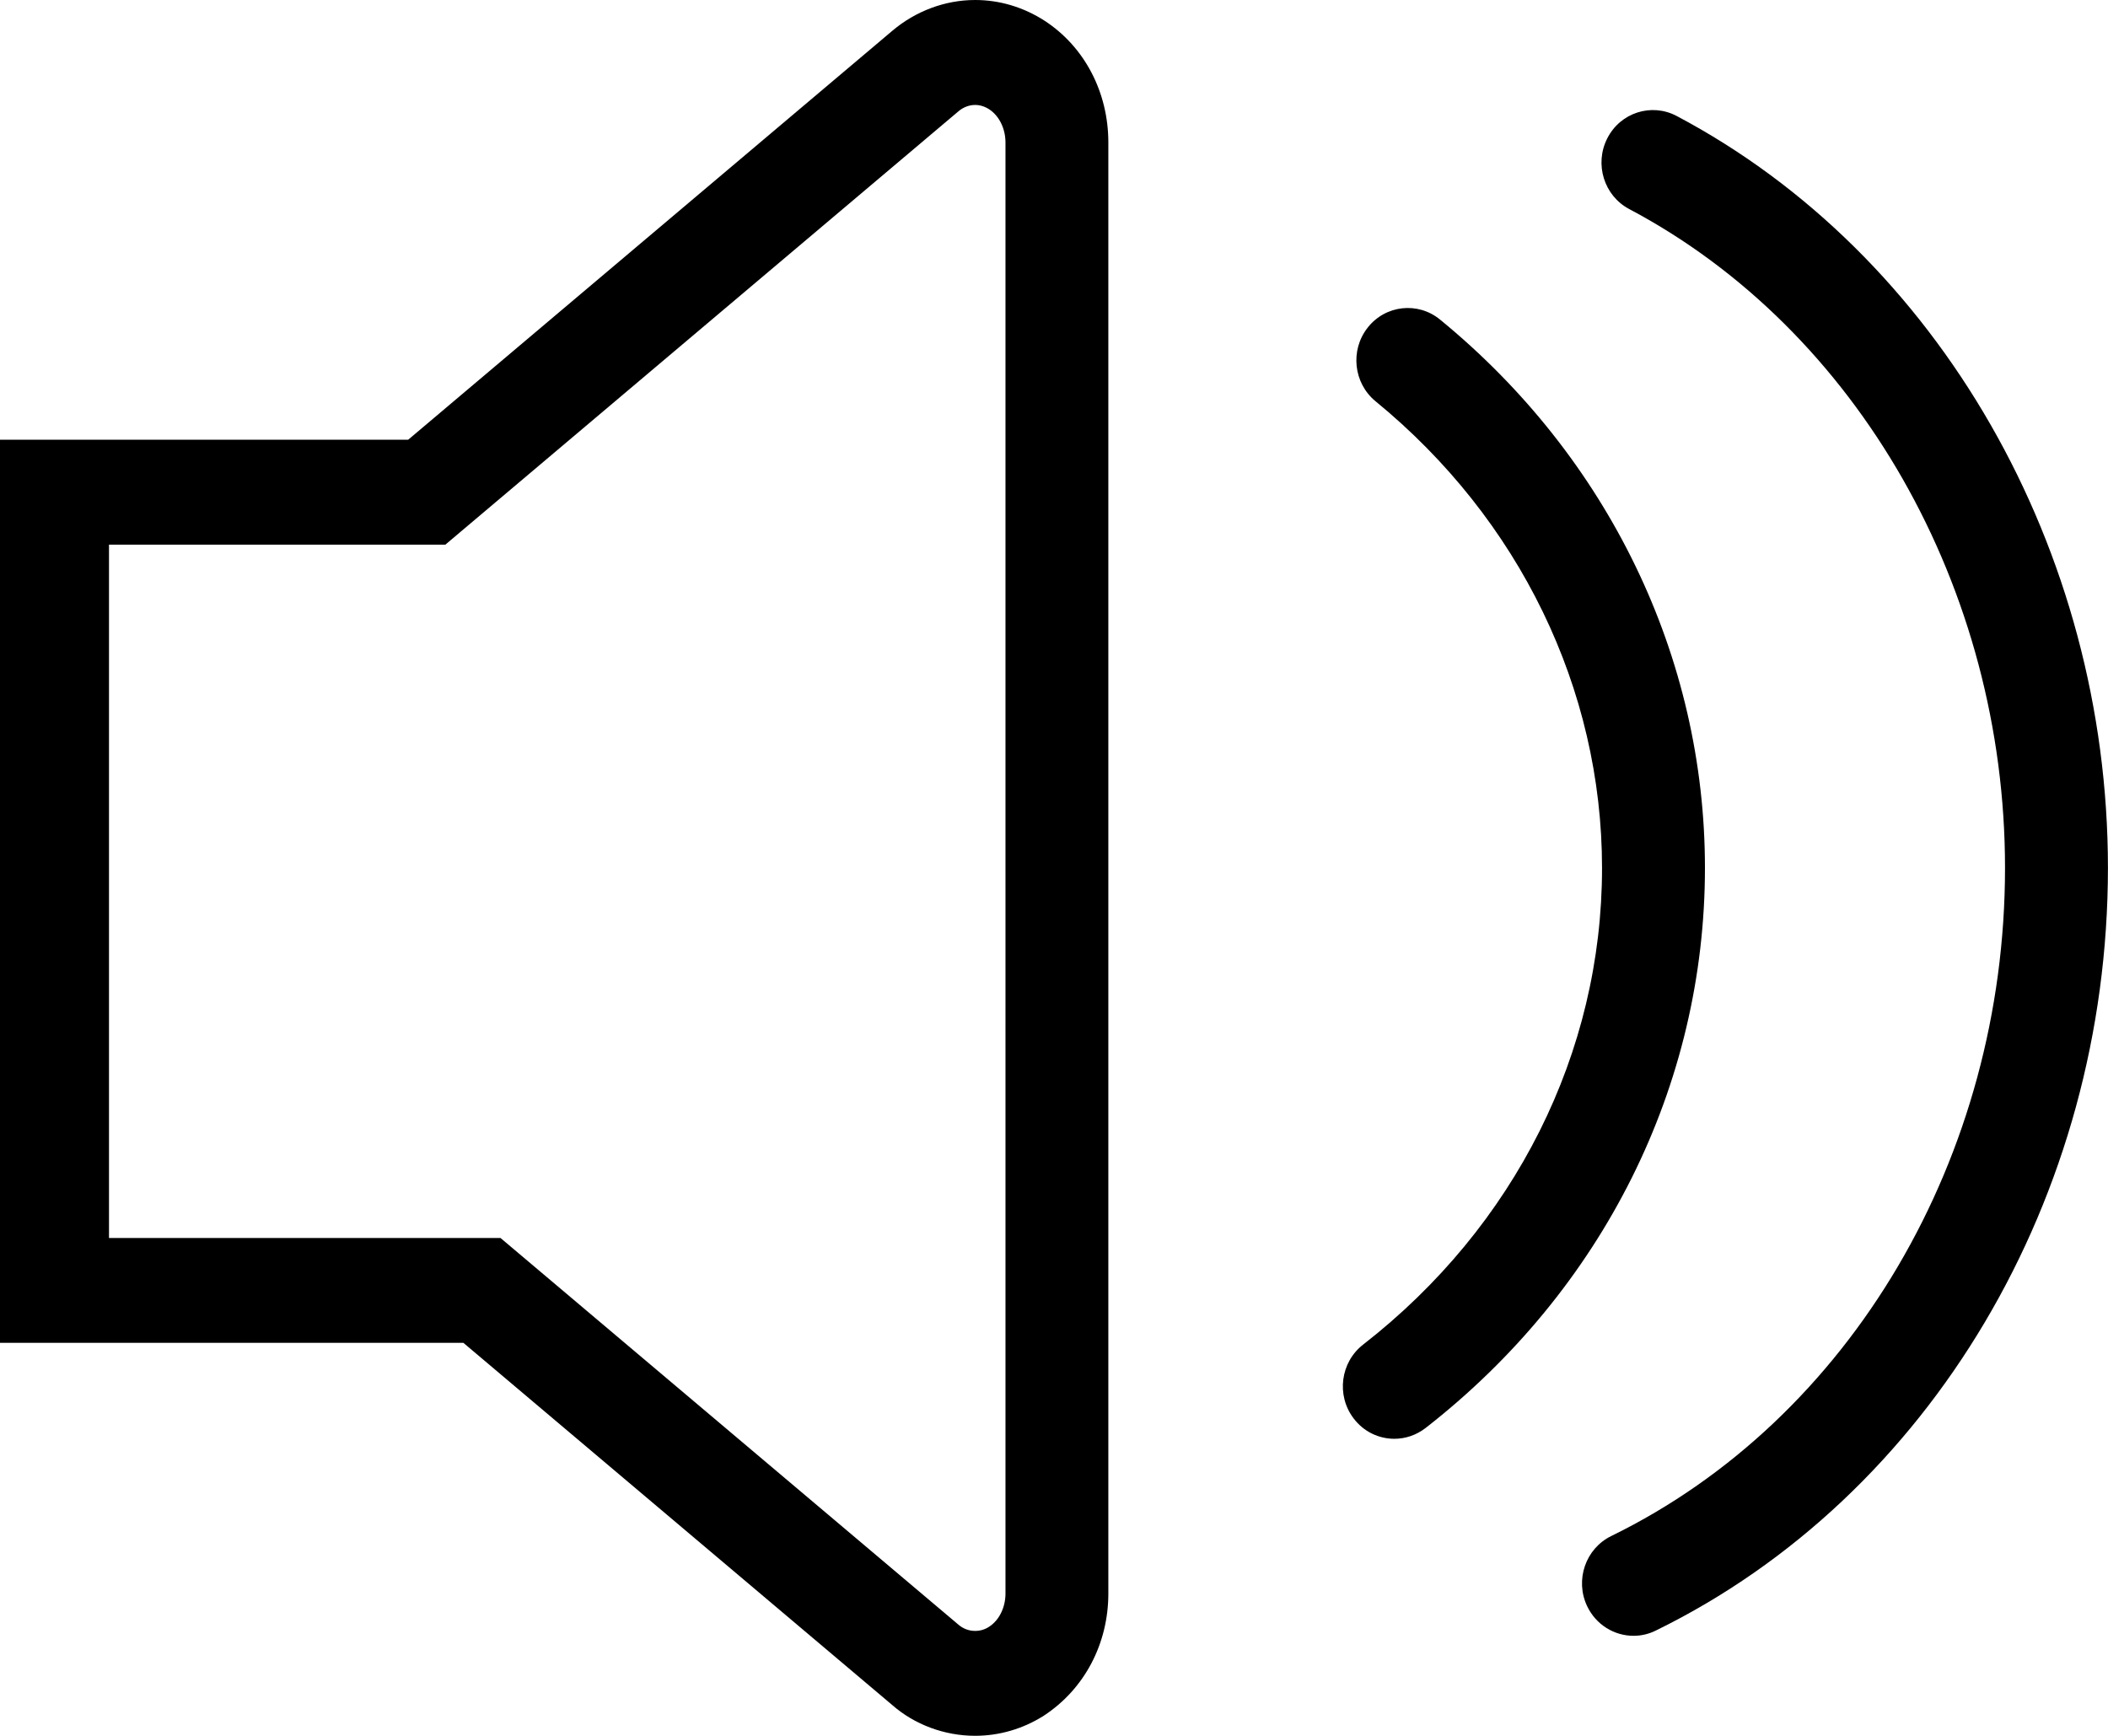 <?xml version="1.0" encoding="utf-8"?>
<!-- Generator: Adobe Illustrator 16.0.0, SVG Export Plug-In . SVG Version: 6.00 Build 0)  -->
<!DOCTYPE svg PUBLIC "-//W3C//DTD SVG 1.1//EN" "http://www.w3.org/Graphics/SVG/1.1/DTD/svg11.dtd">
<svg version="1.1" id="图层_1" xmlns="http://www.w3.org/2000/svg" xmlns:xlink="http://www.w3.org/1999/xlink" x="0px" y="0px"
	 width="34.001px" height="28px" viewBox="0 0 34.001 28" enable-background="new 0 0 34.001 28" xml:space="preserve">
<path d="M16.854,0.338C16.51,0.115,16.123,0,15.729,0c-0.484,0-0.959,0.177-1.338,0.498L6.584,7.093H0v14.568h7.474l6.92,5.845
	C14.75,27.818,15.233,28,15.728,28c0.391,0,0.772-0.112,1.106-0.323c0.66-0.431,1.043-1.165,1.043-1.972V2.298
	C17.877,1.49,17.495,0.758,16.854,0.338 M16.218,25.705c0,0.224-0.102,0.431-0.263,0.535c-0.071,0.047-0.147,0.068-0.227,0.068
	c-0.097,0-0.192-0.033-0.274-0.105l-7.381-6.233H1.758V8.786h5.425L15.454,1.8c0.082-0.071,0.178-0.107,0.274-0.107
	c0.079,0,0.155,0.024,0.227,0.07c0.161,0.105,0.263,0.312,0.263,0.536V25.705z M23.227,5.155c-0.357-0.293-0.881-0.235-1.167,0.13
	c-0.287,0.364-0.229,0.896,0.127,1.188c2.322,1.901,3.653,4.644,3.653,7.529c0,2.978-1.404,5.781-3.854,7.688
	c-0.364,0.283-0.435,0.816-0.155,1.187c0.163,0.218,0.409,0.332,0.659,0.332c0.177,0,0.353-0.058,0.504-0.174
	C25.857,20.803,27.5,17.511,27.5,14C27.5,10.6,25.943,7.378,23.227,5.155"/>
<path d="M27.044,1.871c-0.408-0.216-0.909-0.054-1.119,0.36c-0.212,0.415-0.053,0.926,0.353,1.141C29.96,5.321,32.34,9.492,32.34,14
	c0,4.66-2.492,8.891-6.352,10.778c-0.413,0.202-0.588,0.708-0.389,1.129c0.144,0.304,0.44,0.48,0.75,0.48
	c0.124,0,0.247-0.029,0.359-0.085c4.429-2.168,7.292-6.996,7.292-12.303C34,8.869,31.271,4.108,27.044,1.871"/>
</svg>
